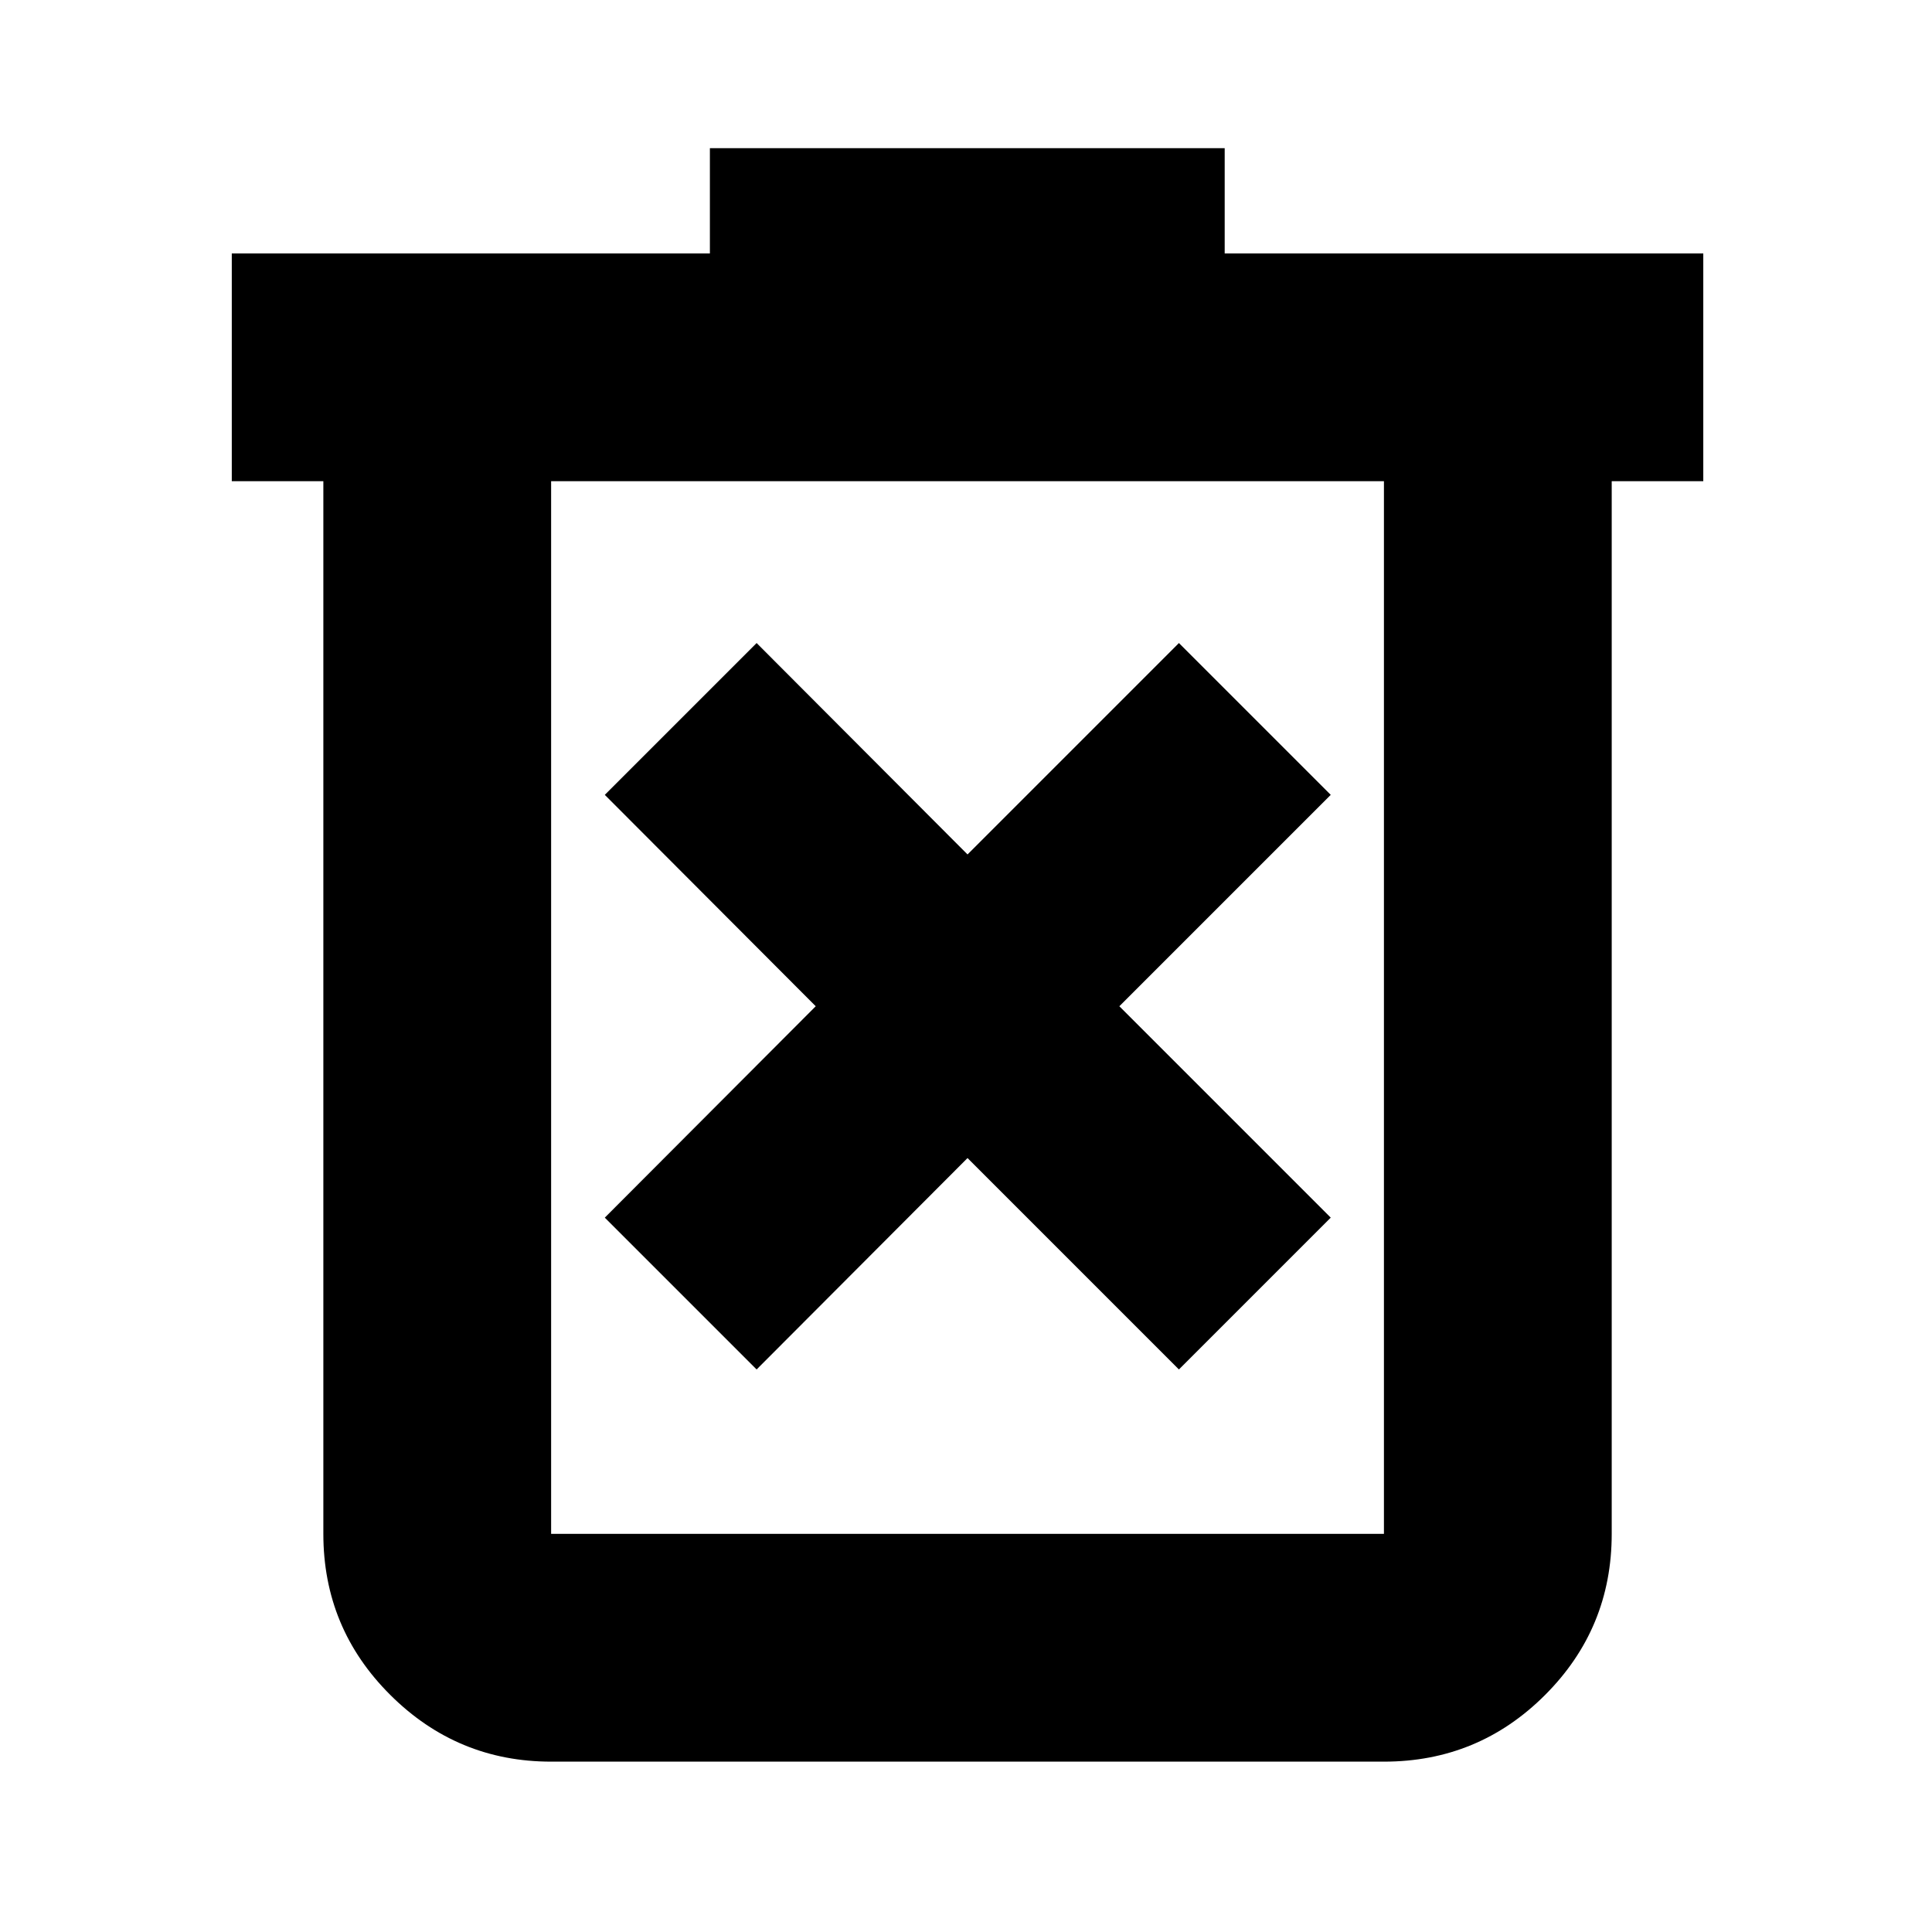 <svg xmlns="http://www.w3.org/2000/svg" height="24" viewBox="0 -960 960 960" width="24"><path d="m375.96-279.52 104.8-105.05L585.8-279.52l75.44-75.44L556.2-460l105.04-105.04-75.44-75.44-105.04 105.05-104.8-105.05-75.44 75.44L405.33-460 300.52-354.96l75.44 75.44ZM273.85-84.65q-46.6 0-79.89-33.12-33.29-33.13-33.29-80.06v-523.06h-45.5v-113.18h237.57v-52.3h255.8v52.3h237.81v113.18h-45.5v523.06q0 46.93-33.12 80.06-33.13 33.12-80.06 33.12H273.85Zm413.82-636.24H273.85v523.06h413.82v-523.06Zm-413.82 0v523.06-523.06Z"/></svg>